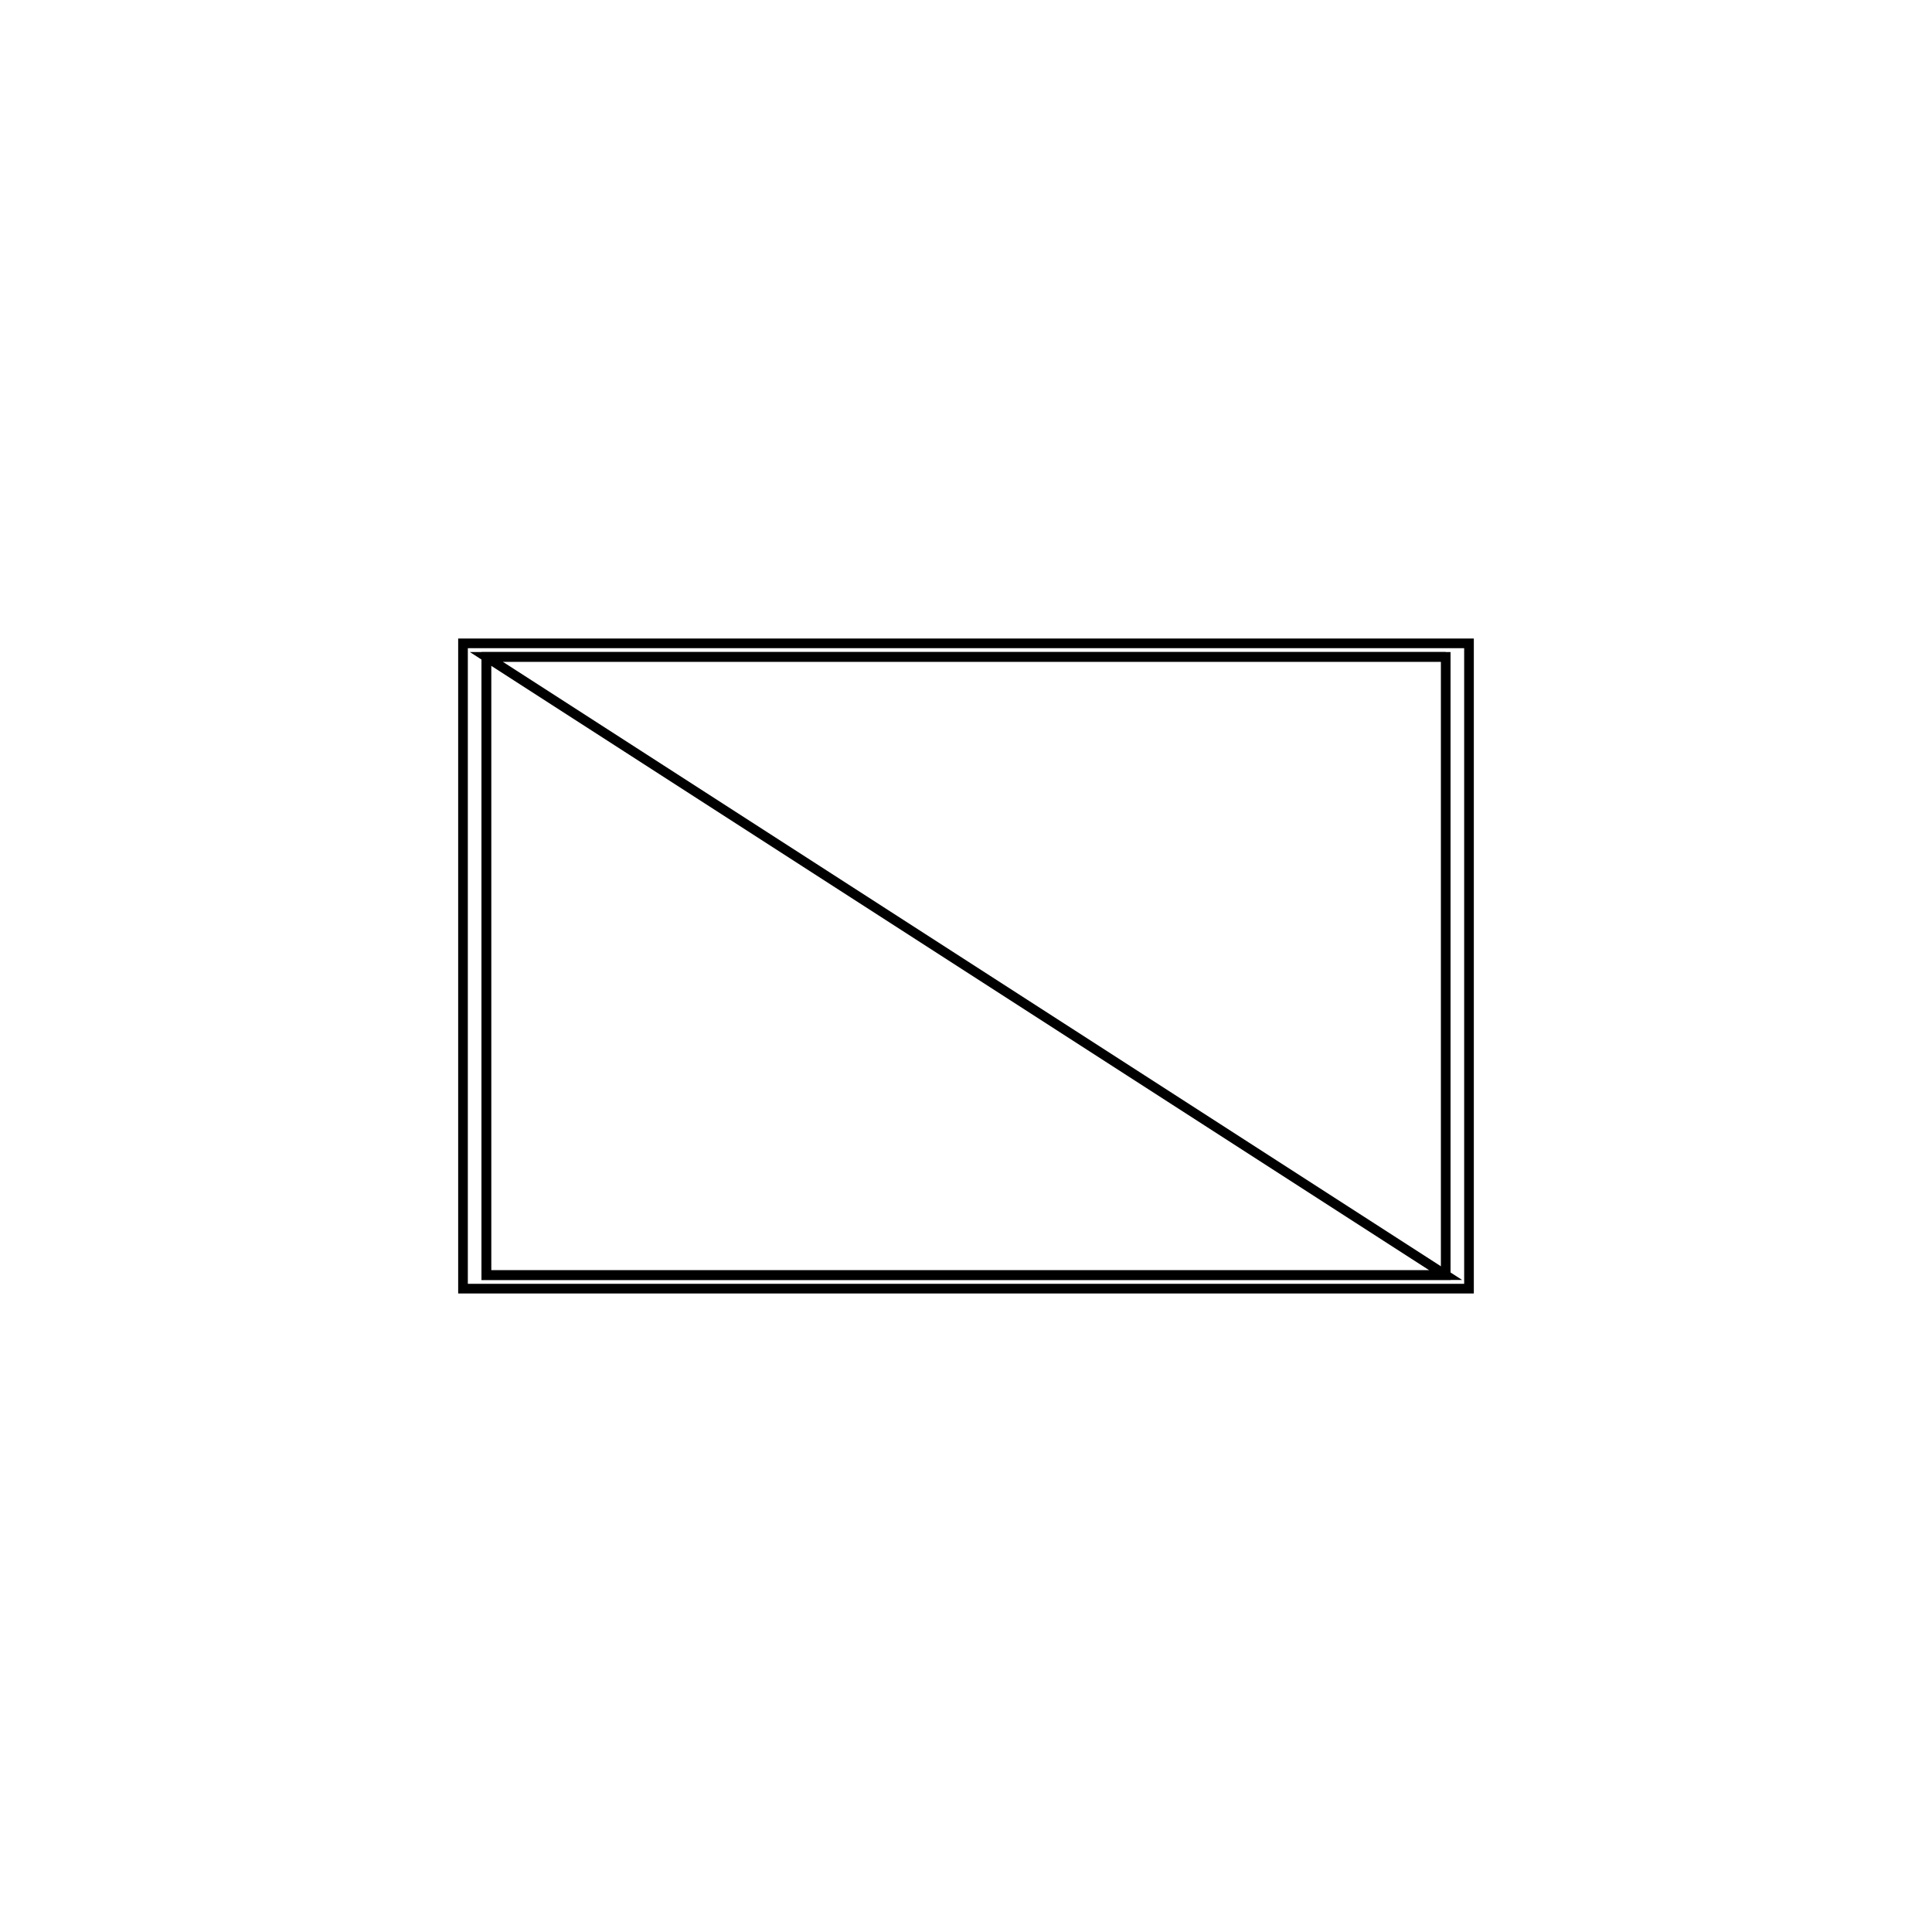<svg version='1.1' x='0px' y='0px' viewBox='-10 -10 20 20' xmlns='http://www.w3.org/2000/svg'><style>path{stroke:black; stroke-width: 0.1; fill: transparent}</style><path d='M4.966,-3.2,L4.966,3.2,L-4.966,3.2,L-4.966,-3.2,L4.966,-3.2,Z'/>
<path d='M-4.966,-3.2,L4.966,-3.2,L-4.966,-3.2,L-4.966,3.2,L4.966,3.2,Z'/>
<path d='M5.207,-3.34,L5.207,3.34,L-5.207,3.34,L-5.207,-3.34,L5.207,-3.34,Z'/></svg>